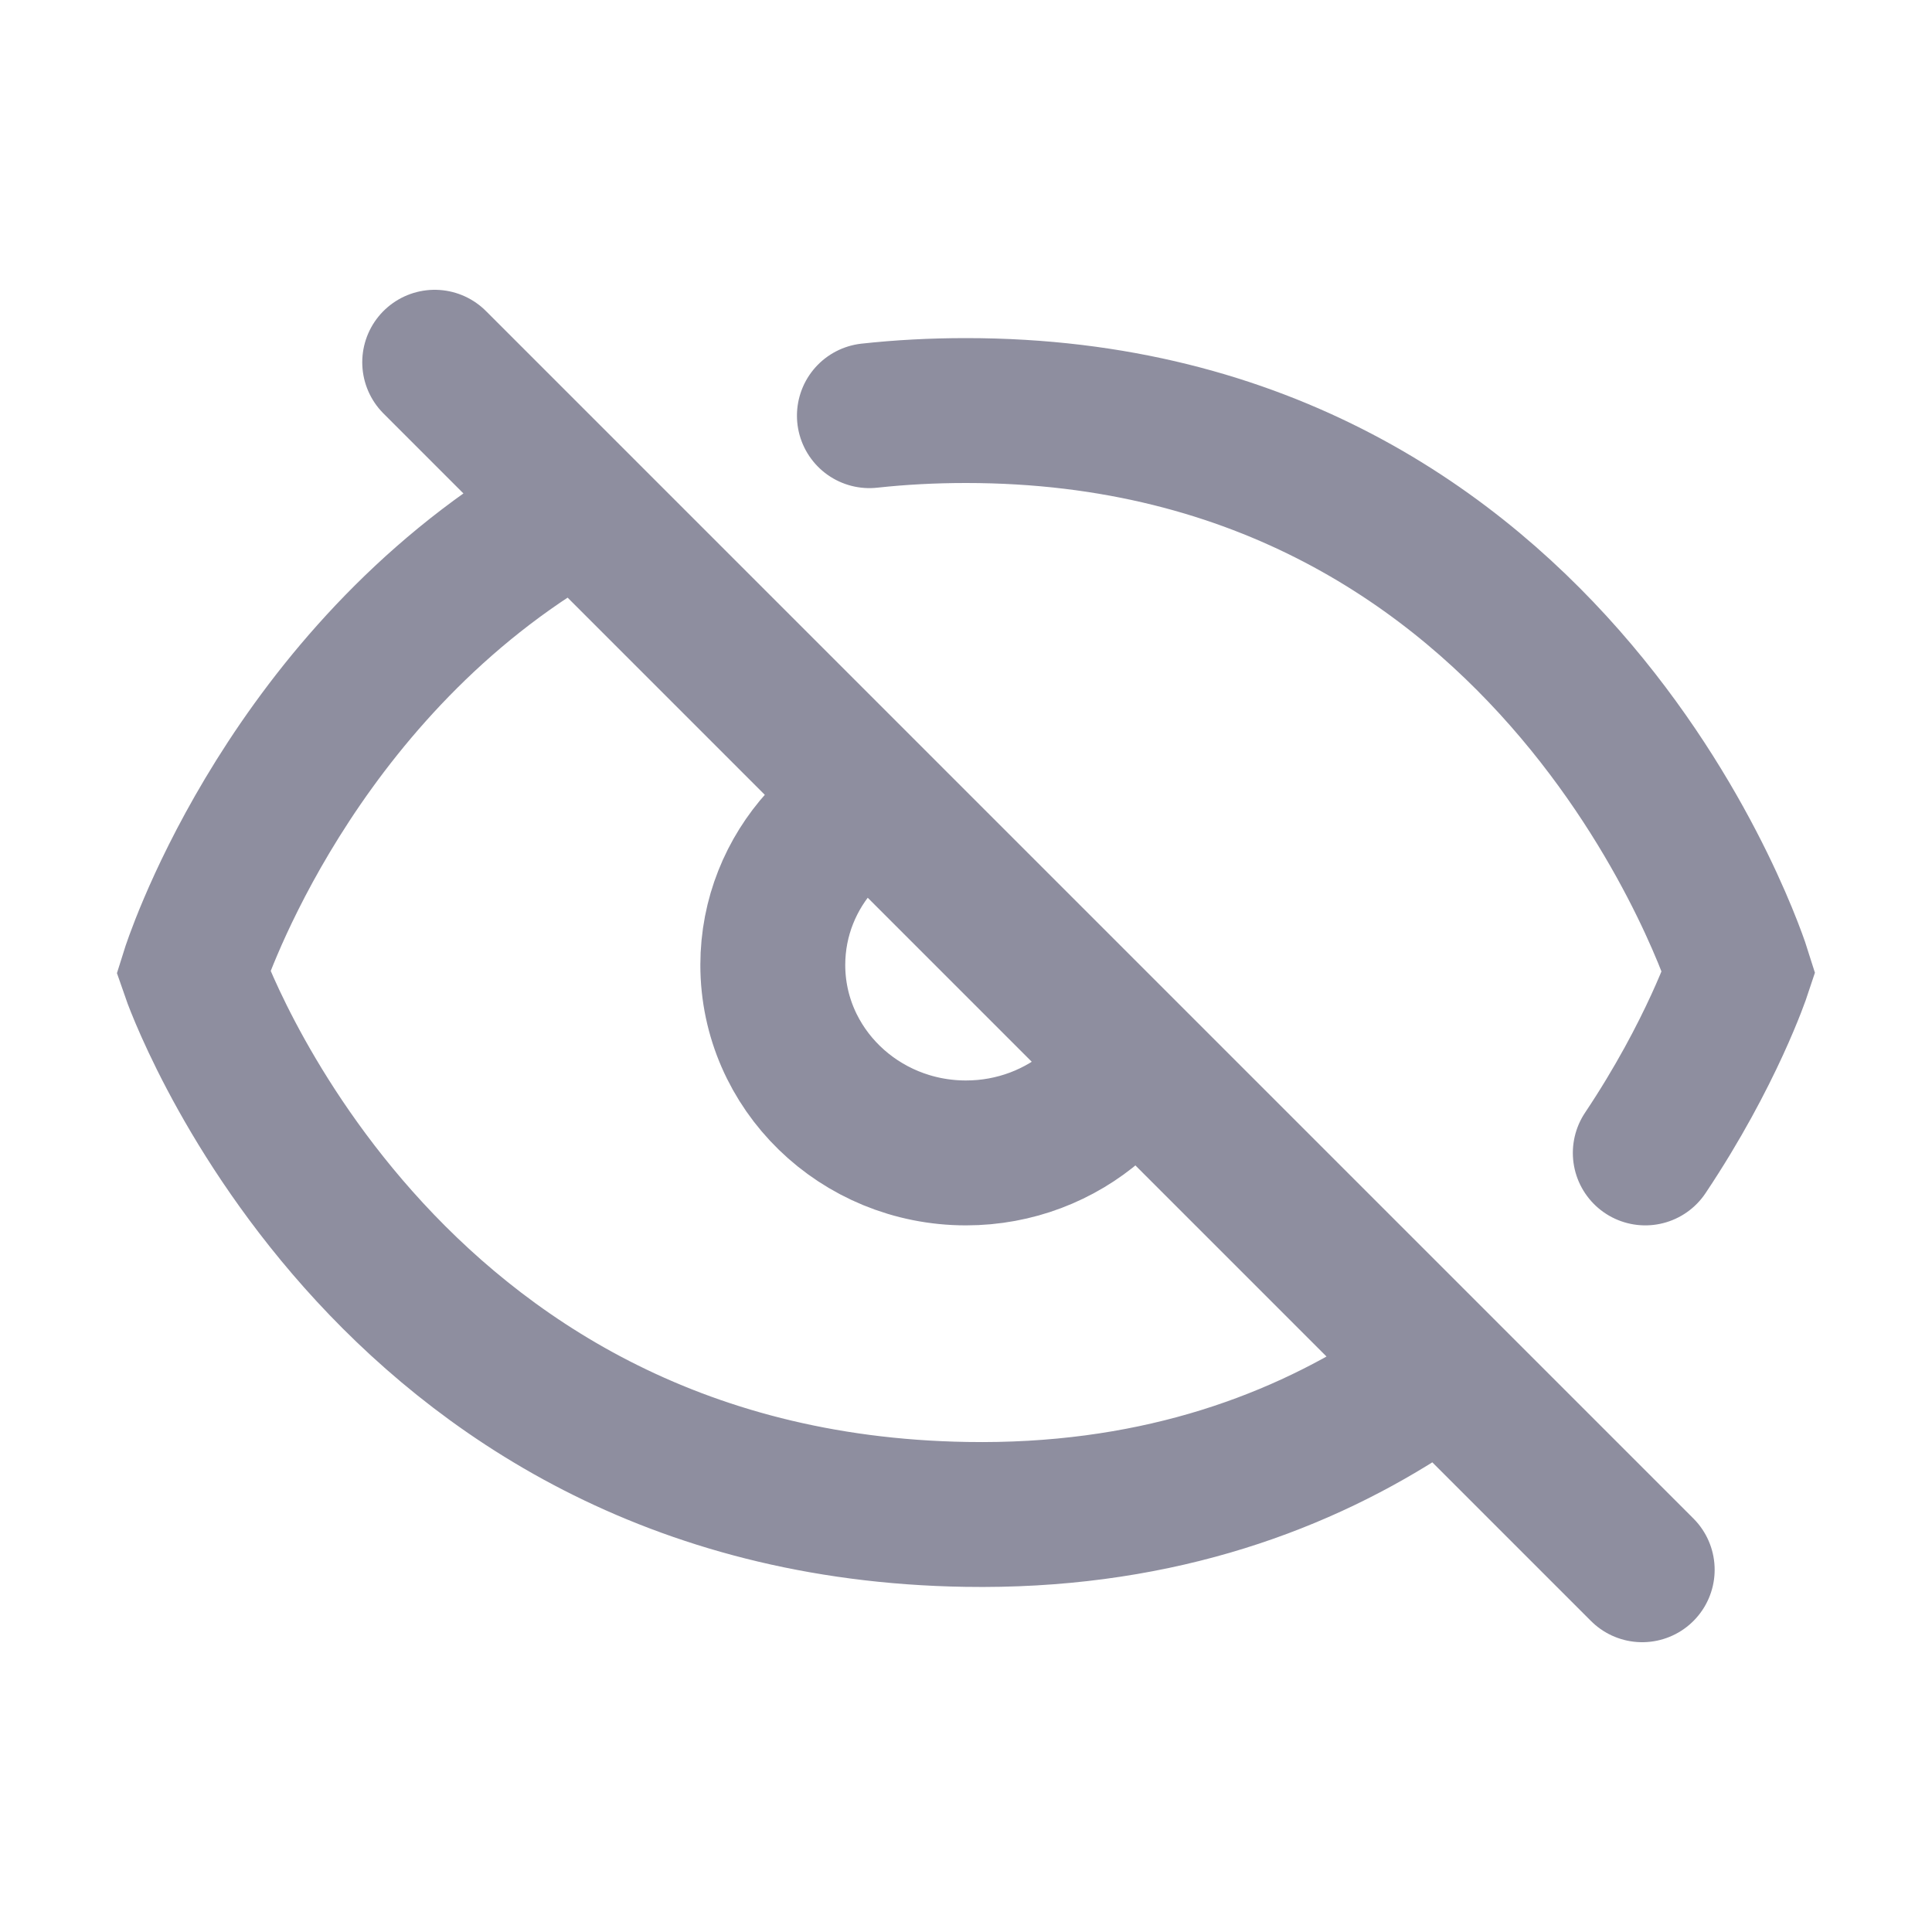 <svg width="20" height="20" viewBox="0 0 20 20" fill="none" xmlns="http://www.w3.org/2000/svg">
<path d="M17 16.25L4.5 3.75M8.5 8.701C8.189 9.044 8 9.495 8 9.989C8 11.063 8.895 11.935 10 11.935C10.509 11.935 10.974 11.749 11.327 11.444M17.032 11.935C17.721 10.904 18 10.063 18 10.063C18 10.063 16.18 4.25 10 4.25C9.653 4.25 9.32 4.268 9 4.303M14.5 14.458C13.352 15.19 11.874 15.708 10 15.677C3.897 15.578 2 10.063 2 10.063C2 10.063 2.882 7.248 5.5 5.536" stroke="#131337" stroke-opacity="0.48" stroke-width="1.5" stroke-linecap="round"/>
</svg>
